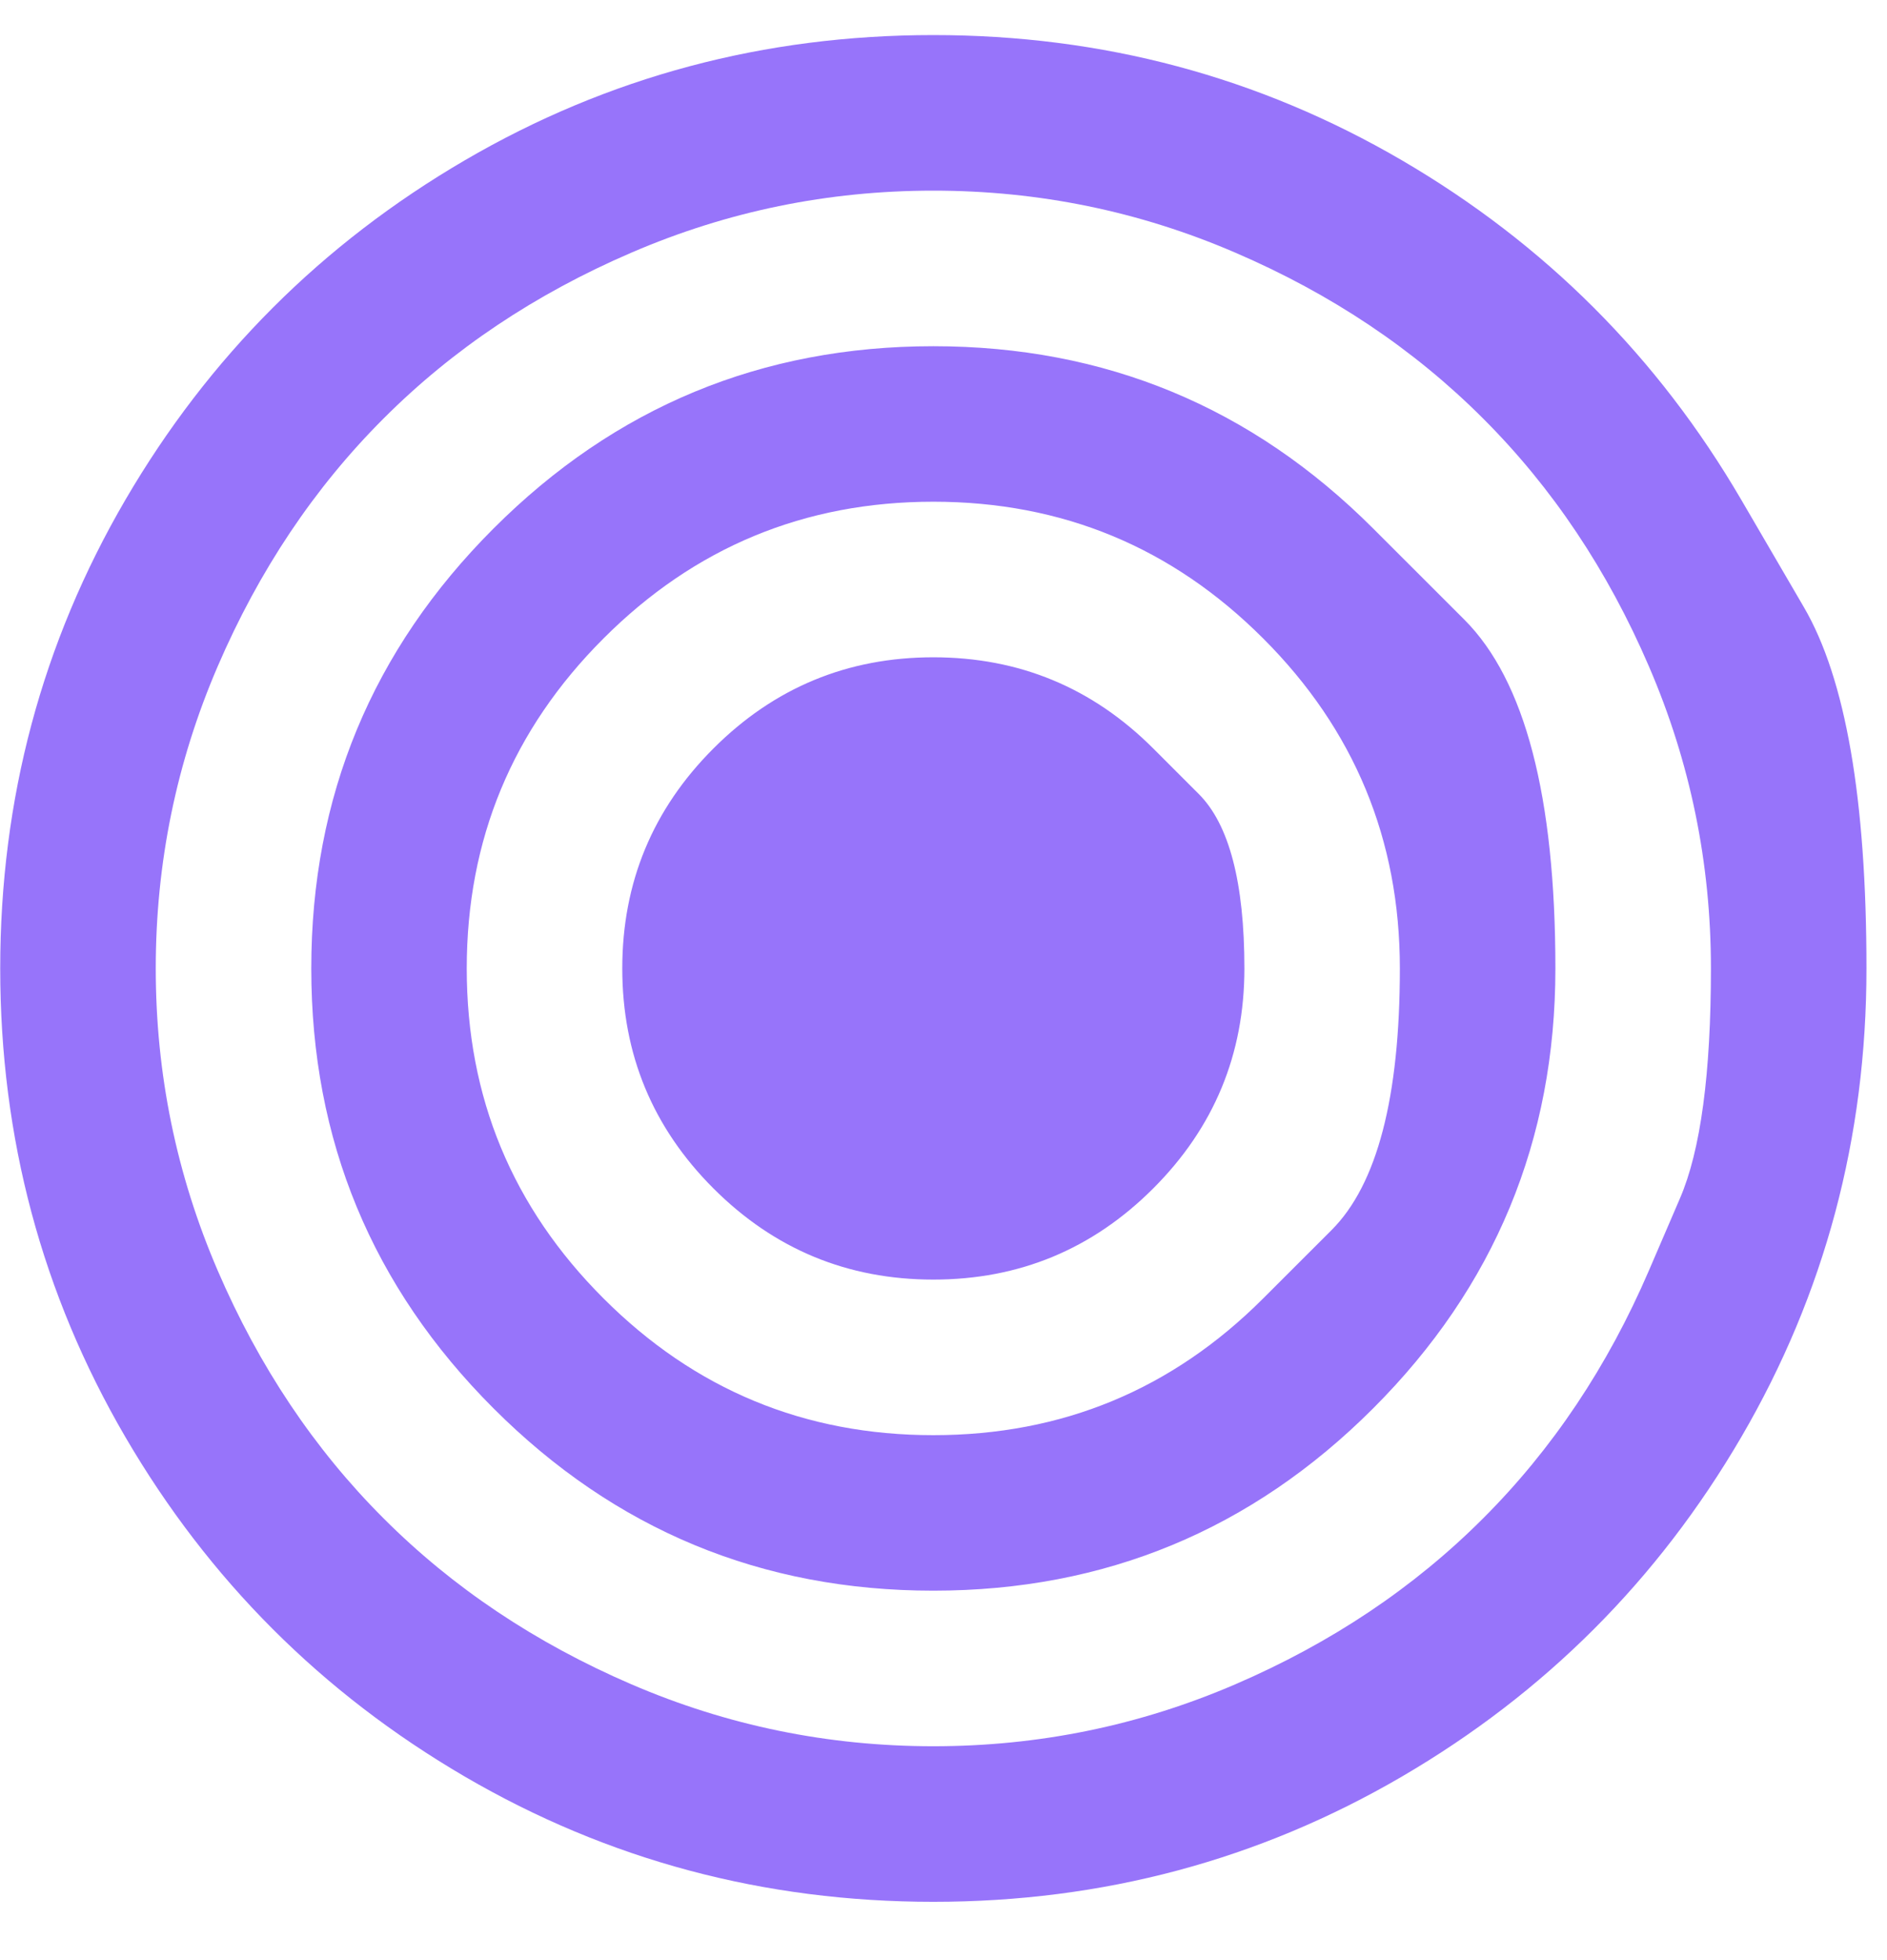 <svg width="26" height="27" viewBox="0 0 26 27" fill="none" xmlns="http://www.w3.org/2000/svg">
<path d="M15.89 10.31C15.89 10.31 16.099 10.519 16.518 10.938C16.936 11.356 17.146 12.157 17.146 13.34C17.146 14.523 16.727 15.533 15.89 16.37C15.053 17.207 14.043 17.626 12.86 17.626C11.677 17.626 10.667 17.207 9.83 16.37C8.993 15.533 8.574 14.523 8.574 13.34C8.574 12.157 8.993 11.147 9.83 10.31C10.667 9.473 11.677 9.054 12.86 9.054C14.043 9.054 15.053 9.473 15.89 10.31ZM17.405 17.885C17.405 17.885 17.719 17.571 18.347 16.944C18.975 16.316 19.288 15.115 19.288 13.34C19.288 11.565 18.661 10.05 17.405 8.795C16.15 7.539 14.634 6.911 12.86 6.911C11.085 6.911 9.57 7.539 8.315 8.795C7.059 10.05 6.431 11.565 6.431 13.34C6.431 15.115 7.059 16.63 8.315 17.885C9.57 19.141 11.085 19.769 12.86 19.769C14.634 19.769 16.15 19.141 17.405 17.885ZM18.92 7.28C18.92 7.28 19.339 7.698 20.176 8.535C21.013 9.372 21.431 10.974 21.431 13.34C21.431 15.706 20.594 17.726 18.92 19.4C17.246 21.074 15.226 21.911 12.86 21.911C10.494 21.911 8.474 21.074 6.8 19.4C5.126 17.726 4.289 15.706 4.289 13.34C4.289 10.974 5.126 8.954 6.8 7.28C8.474 5.606 10.494 4.769 12.86 4.769C15.226 4.769 17.246 5.606 18.92 7.28ZM22.72 17.5C22.72 17.5 22.863 17.169 23.147 16.508C23.432 15.847 23.574 14.791 23.574 13.34C23.574 11.889 23.29 10.502 22.72 9.18C22.151 7.857 21.39 6.719 20.435 5.765C19.481 4.81 18.343 4.049 17.02 3.48C15.698 2.91 14.311 2.626 12.86 2.626C11.409 2.626 10.022 2.91 8.7 3.48C7.377 4.049 6.239 4.81 5.285 5.765C4.33 6.719 3.569 7.857 2.999 9.18C2.43 10.502 2.146 11.889 2.146 13.34C2.146 14.791 2.43 16.178 2.999 17.5C3.569 18.823 4.33 19.961 5.285 20.915C6.239 21.87 7.377 22.631 8.7 23.201C10.022 23.77 11.409 24.054 12.86 24.054C14.311 24.054 15.698 23.77 17.02 23.201C18.343 22.631 19.481 21.87 20.435 20.915C21.39 19.961 22.151 18.823 22.72 17.5ZM23.993 6.886C23.993 6.886 24.28 7.379 24.855 8.364C25.43 9.349 25.717 11.007 25.717 13.34C25.717 15.673 25.142 17.824 23.993 19.794C22.843 21.764 21.284 23.323 19.314 24.473C17.344 25.622 15.193 26.197 12.86 26.197C10.527 26.197 8.376 25.622 6.406 24.473C4.436 23.323 2.877 21.764 1.727 19.794C0.578 17.824 0.003 15.673 0.003 13.34C0.003 11.007 0.578 8.856 1.727 6.886C2.877 4.916 4.436 3.357 6.406 2.207C8.376 1.058 10.527 0.483 12.86 0.483C15.193 0.483 17.344 1.058 19.314 2.207C21.284 3.357 22.843 4.916 23.993 6.886Z" fill="#9774FA"/>
</svg>
